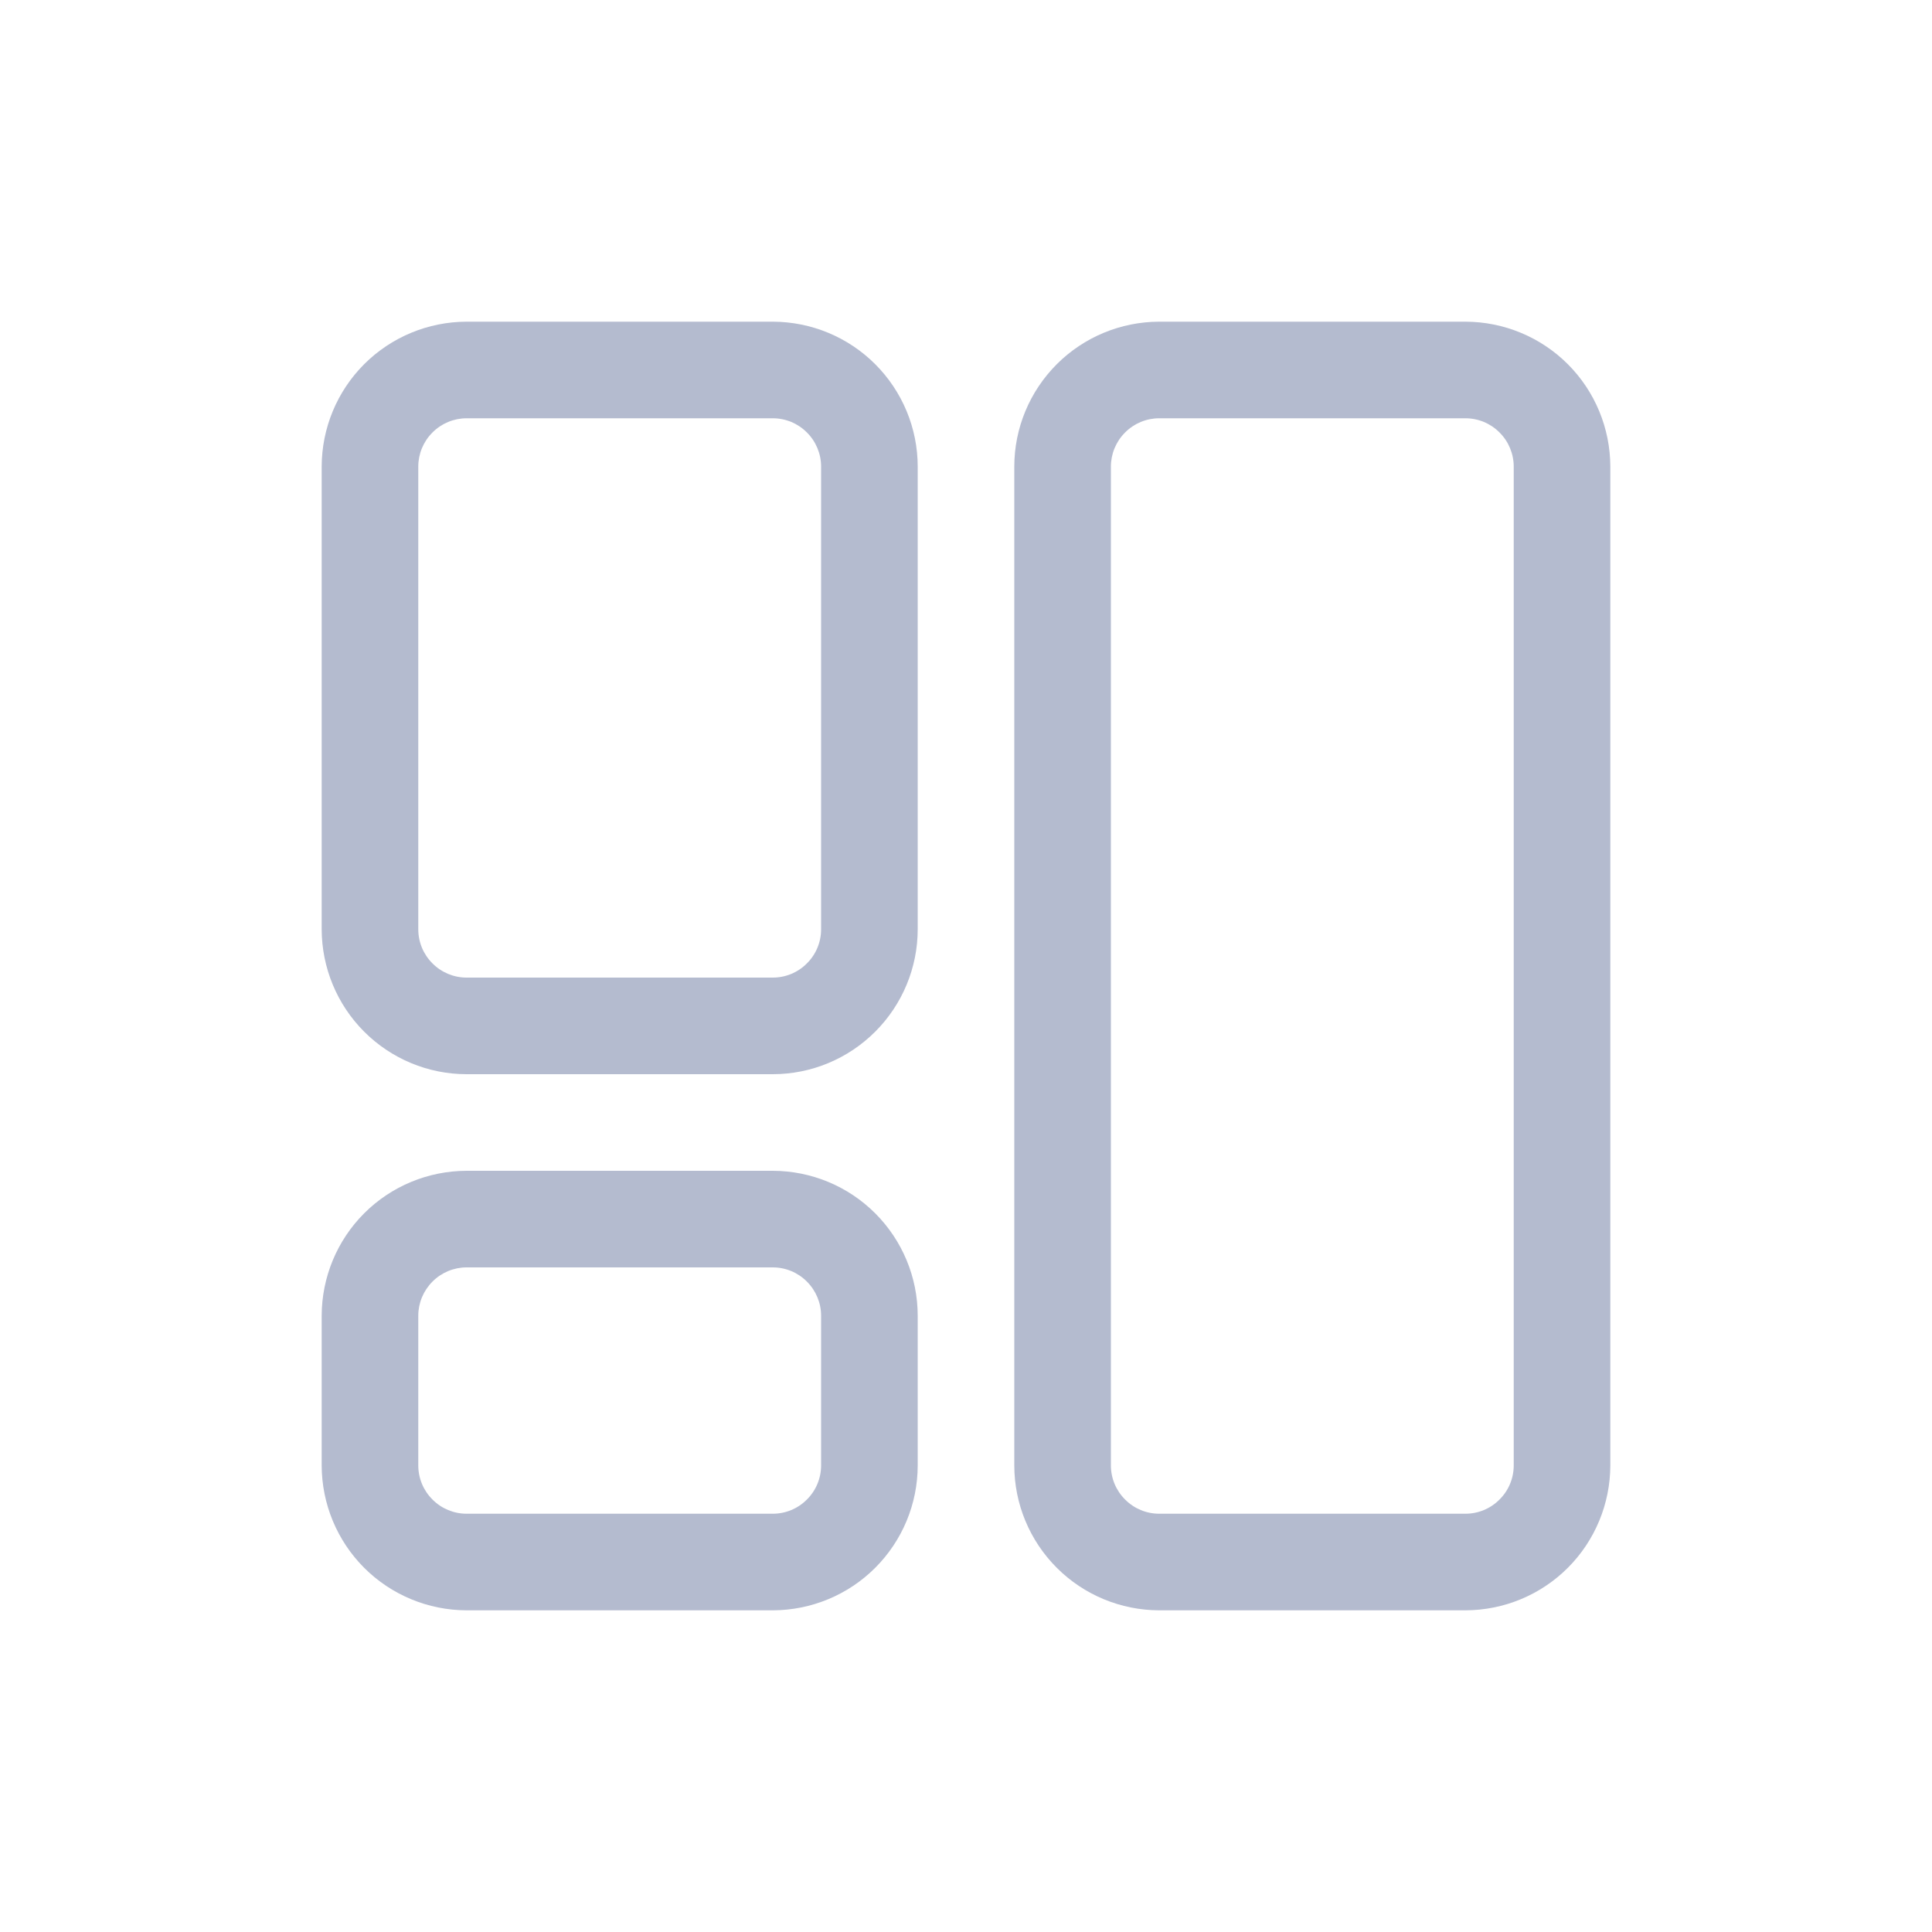 <svg width="20" height="20" viewBox="0 0 20 20" fill="none" xmlns="http://www.w3.org/2000/svg">
<path d="M15.17 3.33H12C11.602 3.331 11.221 3.489 10.94 3.77C10.659 4.051 10.5 4.432 10.5 4.83V15.17C10.5 15.568 10.659 15.949 10.94 16.23C11.221 16.511 11.602 16.669 12 16.67H15.17C15.568 16.669 15.949 16.511 16.23 16.23C16.511 15.949 16.669 15.568 16.67 15.17V4.83C16.669 4.432 16.511 4.051 16.23 3.77C15.949 3.489 15.568 3.331 15.17 3.33ZM15.67 15.17C15.67 15.303 15.617 15.43 15.523 15.523C15.43 15.617 15.303 15.67 15.17 15.67H12C11.867 15.67 11.74 15.617 11.647 15.523C11.553 15.43 11.5 15.303 11.5 15.17V4.83C11.5 4.698 11.553 4.57 11.647 4.477C11.74 4.383 11.867 4.33 12 4.33H15.17C15.303 4.33 15.43 4.383 15.523 4.477C15.617 4.57 15.67 4.698 15.67 4.83V15.17ZM8 12.12H4.83C4.432 12.121 4.051 12.279 3.77 12.56C3.489 12.841 3.331 13.222 3.33 13.62V15.17C3.331 15.568 3.489 15.949 3.77 16.23C4.051 16.511 4.432 16.669 4.83 16.67H8C8.398 16.669 8.779 16.511 9.06 16.23C9.341 15.949 9.5 15.568 9.5 15.17V13.62C9.5 13.222 9.341 12.841 9.06 12.56C8.779 12.279 8.398 12.121 8 12.12ZM8.5 15.17C8.5 15.303 8.447 15.43 8.353 15.523C8.26 15.617 8.133 15.67 8 15.67H4.83C4.698 15.67 4.57 15.617 4.477 15.523C4.383 15.43 4.33 15.303 4.33 15.17V13.62C4.33 13.488 4.383 13.361 4.477 13.267C4.57 13.173 4.698 13.12 4.83 13.12H8C8.133 13.12 8.26 13.173 8.353 13.267C8.447 13.361 8.5 13.488 8.5 13.62V15.17ZM8 3.33H4.83C4.432 3.331 4.051 3.489 3.77 3.77C3.489 4.051 3.331 4.432 3.33 4.83V9.62C3.331 10.018 3.489 10.399 3.77 10.68C4.051 10.961 4.432 11.12 4.83 11.12H8C8.398 11.12 8.779 10.961 9.06 10.68C9.341 10.399 9.5 10.018 9.5 9.62V4.83C9.5 4.432 9.341 4.051 9.06 3.77C8.779 3.489 8.398 3.331 8 3.33ZM8.5 9.62C8.5 9.753 8.447 9.88 8.353 9.973C8.26 10.067 8.133 10.12 8 10.12H4.83C4.698 10.12 4.57 10.067 4.477 9.973C4.383 9.88 4.33 9.753 4.33 9.62V4.83C4.33 4.698 4.383 4.57 4.477 4.477C4.57 4.383 4.698 4.33 4.83 4.33H8C8.133 4.33 8.26 4.383 8.353 4.477C8.447 4.57 8.5 4.698 8.5 4.83V9.62Z" fill="#B4BBCF"/>
</svg>
